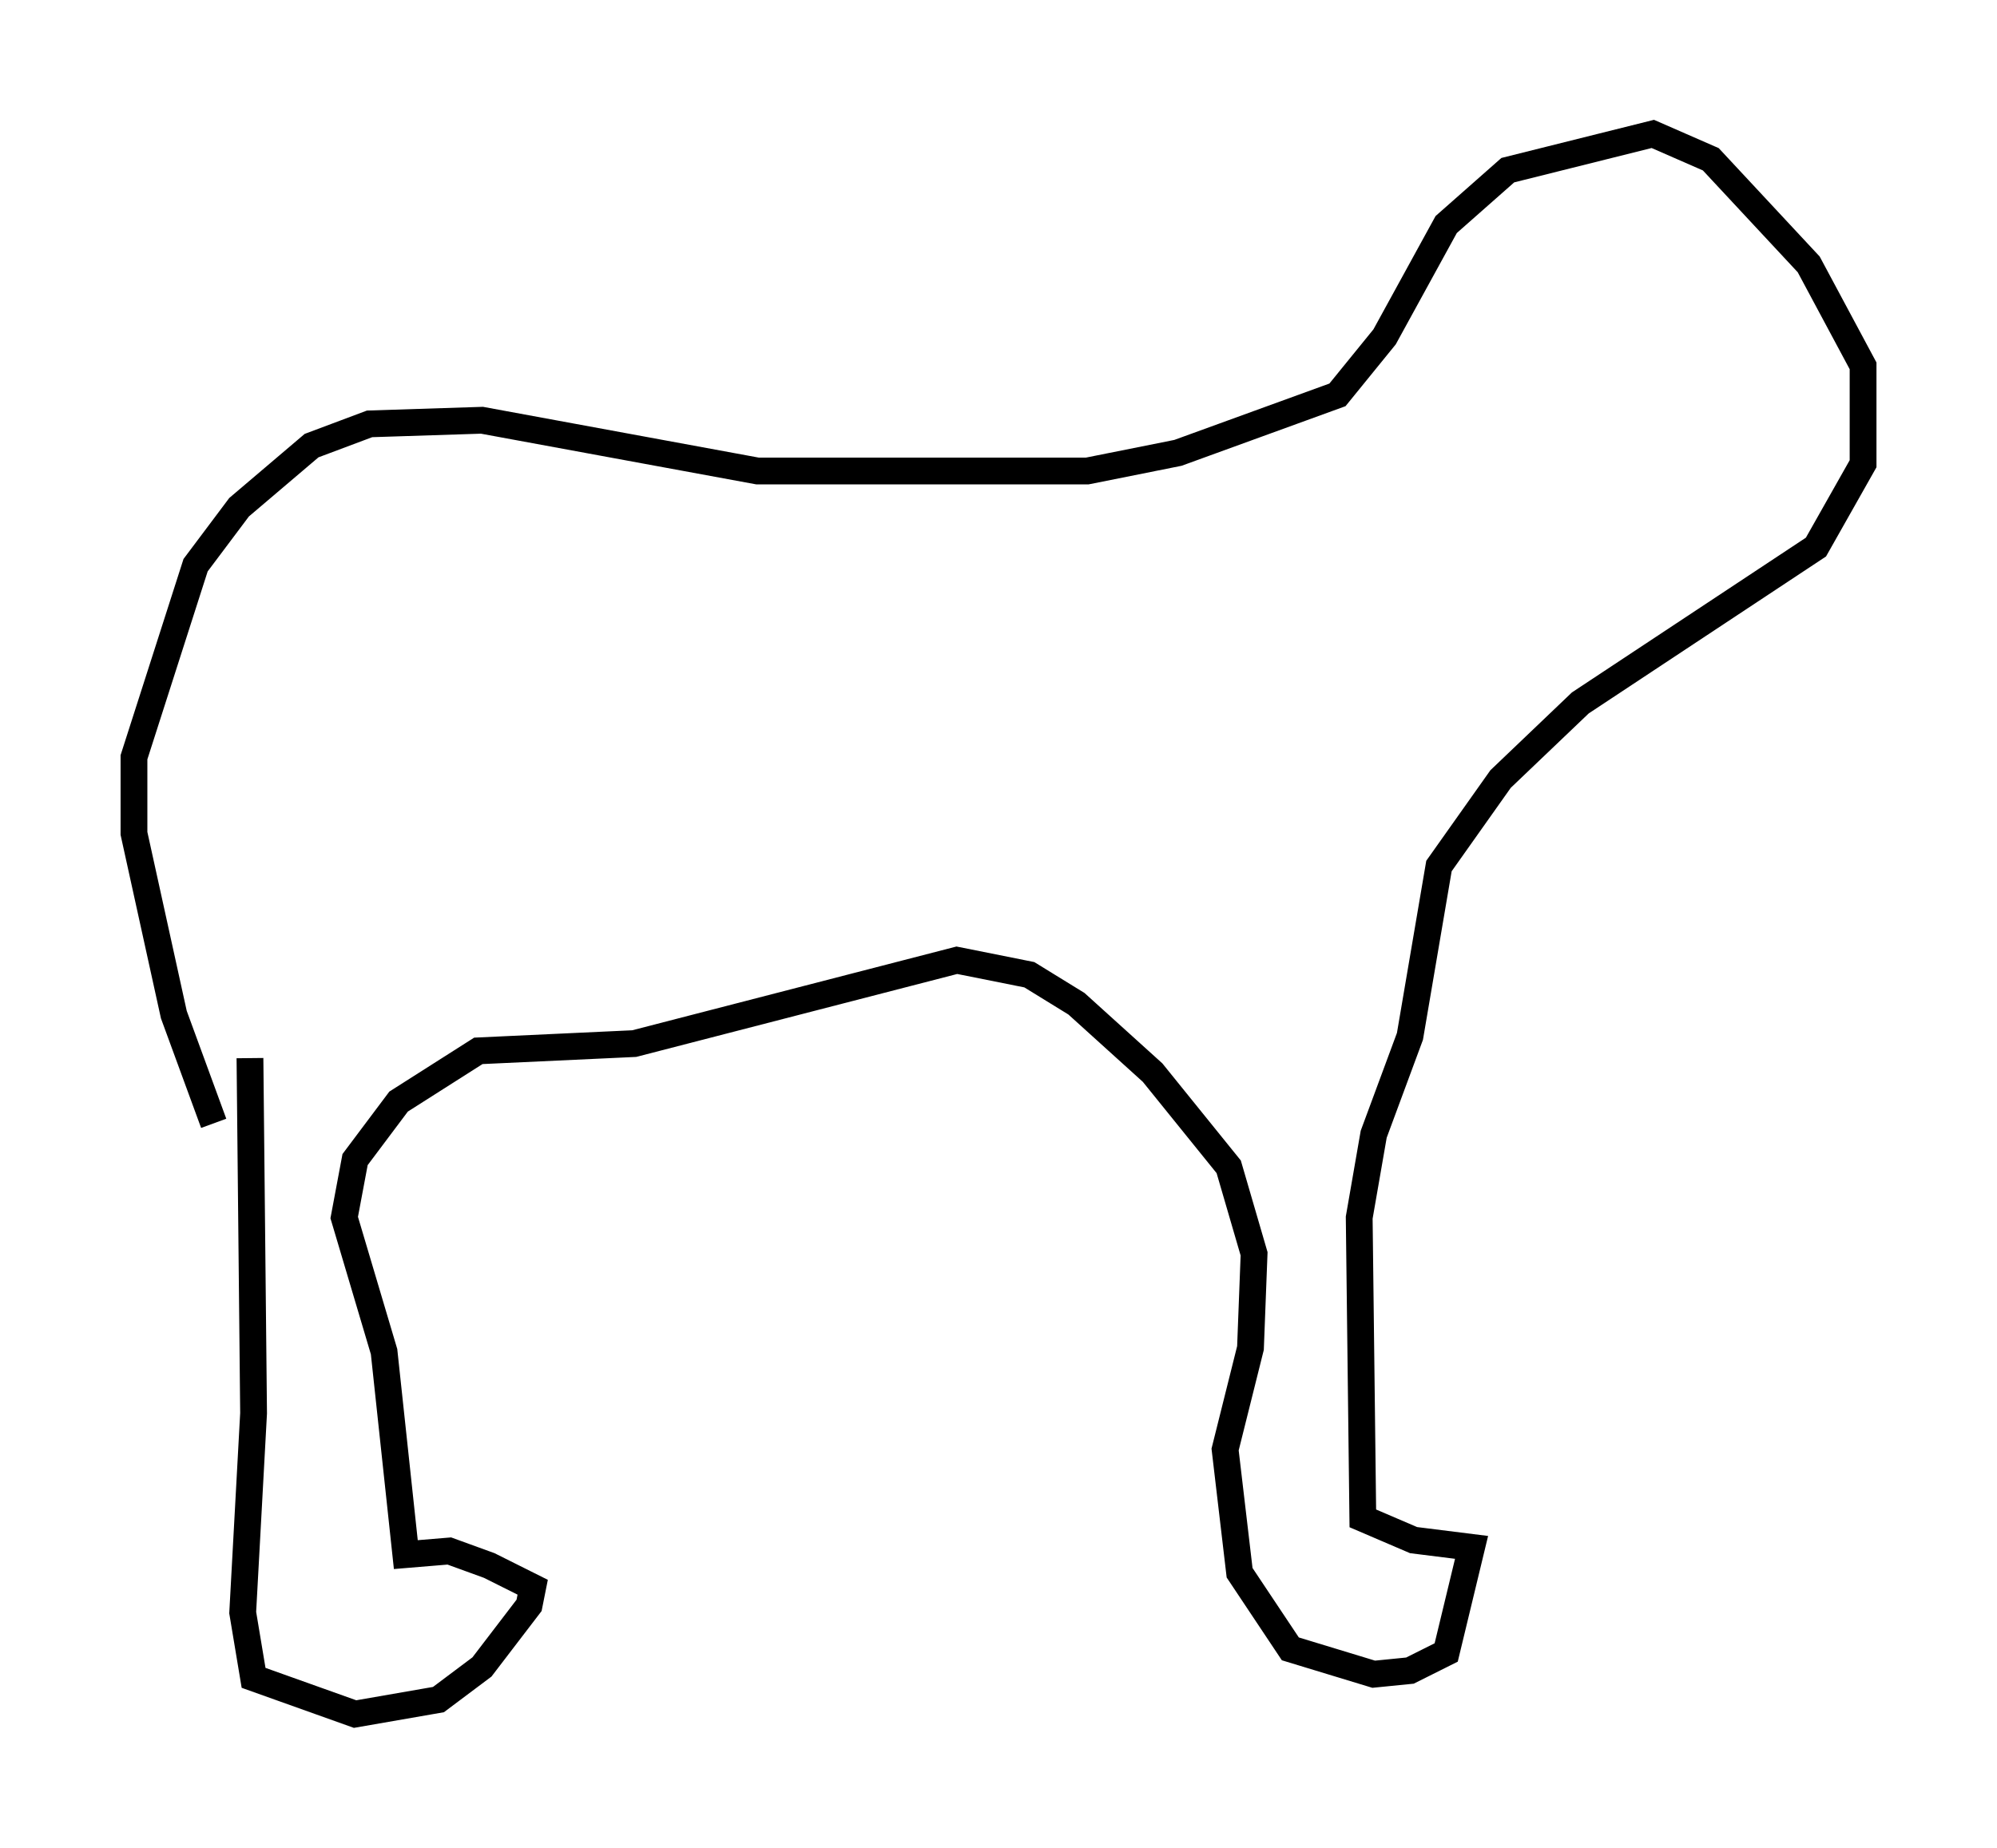 <?xml version="1.0" encoding="utf-8" ?>
<svg baseProfile="full" height="68.998" version="1.1" width="74.546" xmlns="http://www.w3.org/2000/svg" xmlns:ev="http://www.w3.org/2001/xml-events" xmlns:xlink="http://www.w3.org/1999/xlink"><defs /><rect fill="white" height="68.998" width="74.546" x="0" y="0" /><path d="M8.248, 44.648 m-0.271, -2.706 l-1.488, -4.059 -1.488, -6.766 l0.0, -2.842 2.3, -7.172 l1.624, -2.165 2.706, -2.3 l2.165, -0.812 4.195, -0.135 l10.284, 1.894 12.314, 0.0 l3.383, -0.677 5.954, -2.165 l1.759, -2.165 2.3, -4.195 l2.3, -2.03 5.413, -1.353 l2.165, 0.947 3.654, 3.924 l2.03, 3.789 0.0, 3.654 l-1.759, 3.112 -8.796, 5.819 l-2.977, 2.842 -2.3, 3.248 l-1.083, 6.36 -1.353, 3.654 l-0.541, 3.112 0.135, 11.231 l1.894, 0.812 2.165, 0.271 l-0.947, 3.924 -1.353, 0.677 l-1.353, 0.135 -3.112, -0.947 l-1.894, -2.842 -0.541, -4.601 l0.947, -3.789 0.135, -3.518 l-0.947, -3.248 -2.842, -3.518 l-2.842, -2.571 -1.759, -1.083 l-2.706, -0.541 -12.043, 3.112 l-5.819, 0.271 -2.977, 1.894 l-1.624, 2.165 -0.406, 2.165 l1.488, 5.007 0.812, 7.578 l1.624, -0.135 1.488, 0.541 l1.624, 0.812 -0.135, 0.677 l-1.759, 2.3 -1.624, 1.218 l-3.112, 0.541 -3.789, -1.353 l-0.406, -2.436 0.406, -7.442 l-0.135, -13.261 " fill="none" stroke="black" stroke-width="1" /></svg>